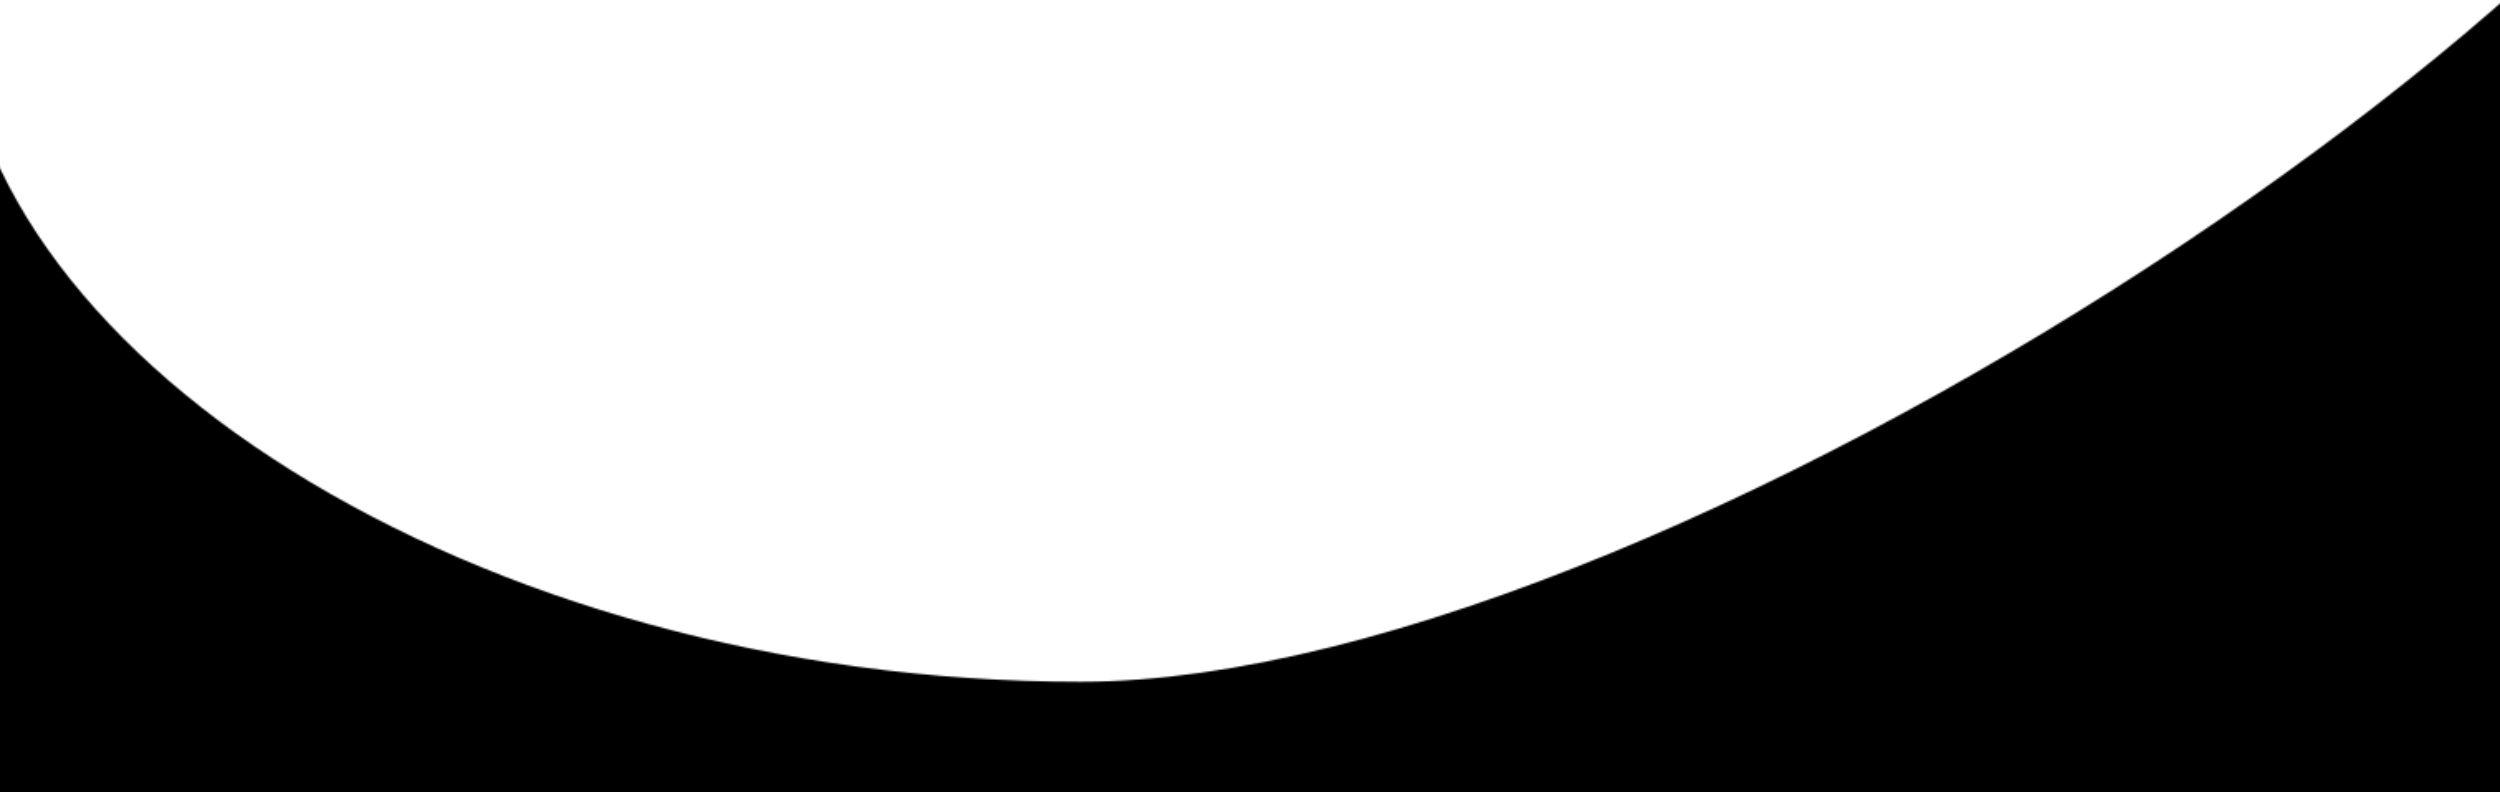 <svg width="1512" height="479" viewBox="0 0 1512 479" fill="none" xmlns="http://www.w3.org/2000/svg">
<g clip-path="url(#clip0_23_22)">
<mask id="mask0_23_22" style="mask-type:alpha" maskUnits="userSpaceOnUse" x="-35" y="-299" width="1757" height="1459">
<g style="mix-blend-mode:hard-light">
<path d="M1711.88 -280.895C1711.88 -62.389 1020.55 412.318 653.528 412.318C286.504 412.318 -25.685 211.516 -25.685 -6.99C-25.685 -225.496 -148.423 1224.47 497.156 1146.24C1915.42 1335.76 1711.88 -499.401 1711.88 -280.895Z" fill="black"/>
</g>
</mask>
<g mask="url(#mask0_23_22)">
<rect y="-66" width="1512" height="545" fill="black"/>
</g>
</g>
<defs>
<clipPath id="clip0_23_22">
<rect width="1512" height="479" fill="white"/>
</clipPath>
</defs>
</svg>
